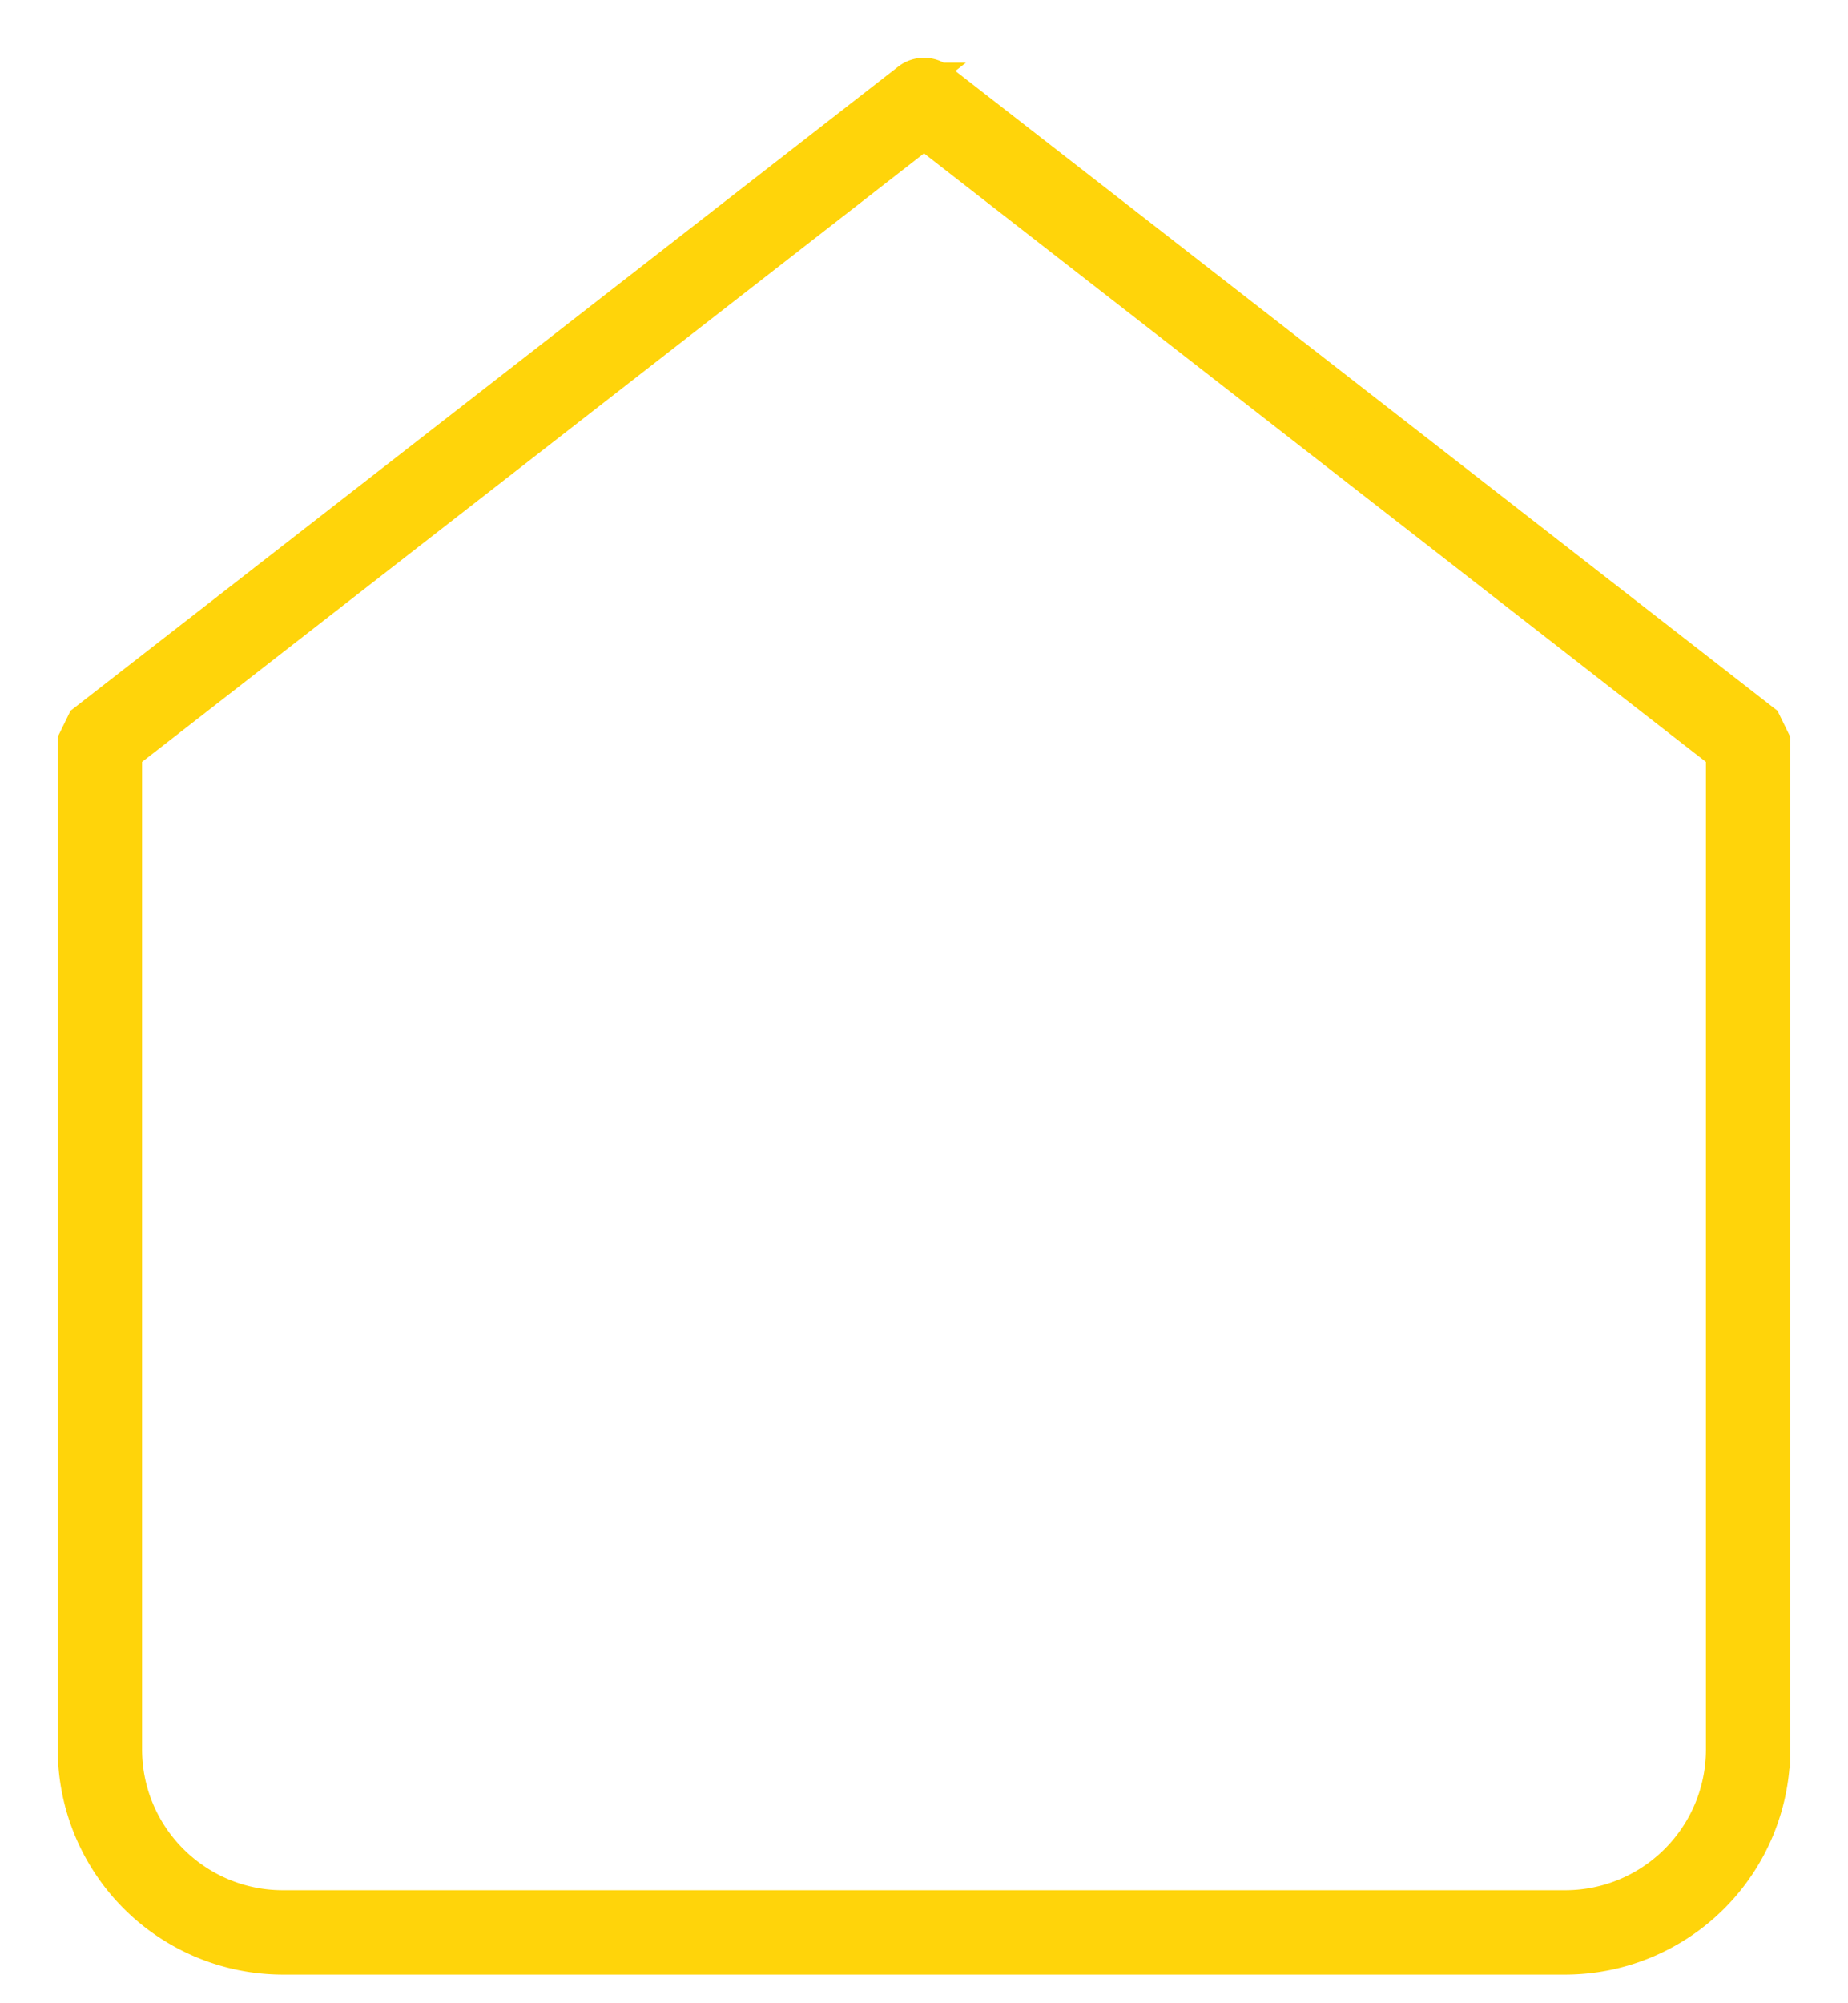 <svg xmlns="http://www.w3.org/2000/svg" width="24" height="26" viewBox="0 0 24 26">
    <g fill="none" fill-rule="evenodd">
        <path fill="#D8D8D8" fill-opacity="0" d="M-4-3h32v32H-4z"/>
        <path fill="#FFD40A" fill-rule="nonzero" stroke="#FFD40A" stroke-width=".5" d="M1 9.622l.115-.235 10.702-8.324a.297.297 0 0 1 .366 0l10.702 8.324.115.235v13.08a2.676 2.676 0 0 1-2.676 2.676H3.676A2.676 2.676 0 0 1 1 22.703V9.622zm.595.145v12.936c0 1.15.931 2.08 2.08 2.08h16.65c1.149 0 2.08-.93 2.08-2.08V9.767L12 1.674 1.595 9.767z"/>
    </g>
</svg>
